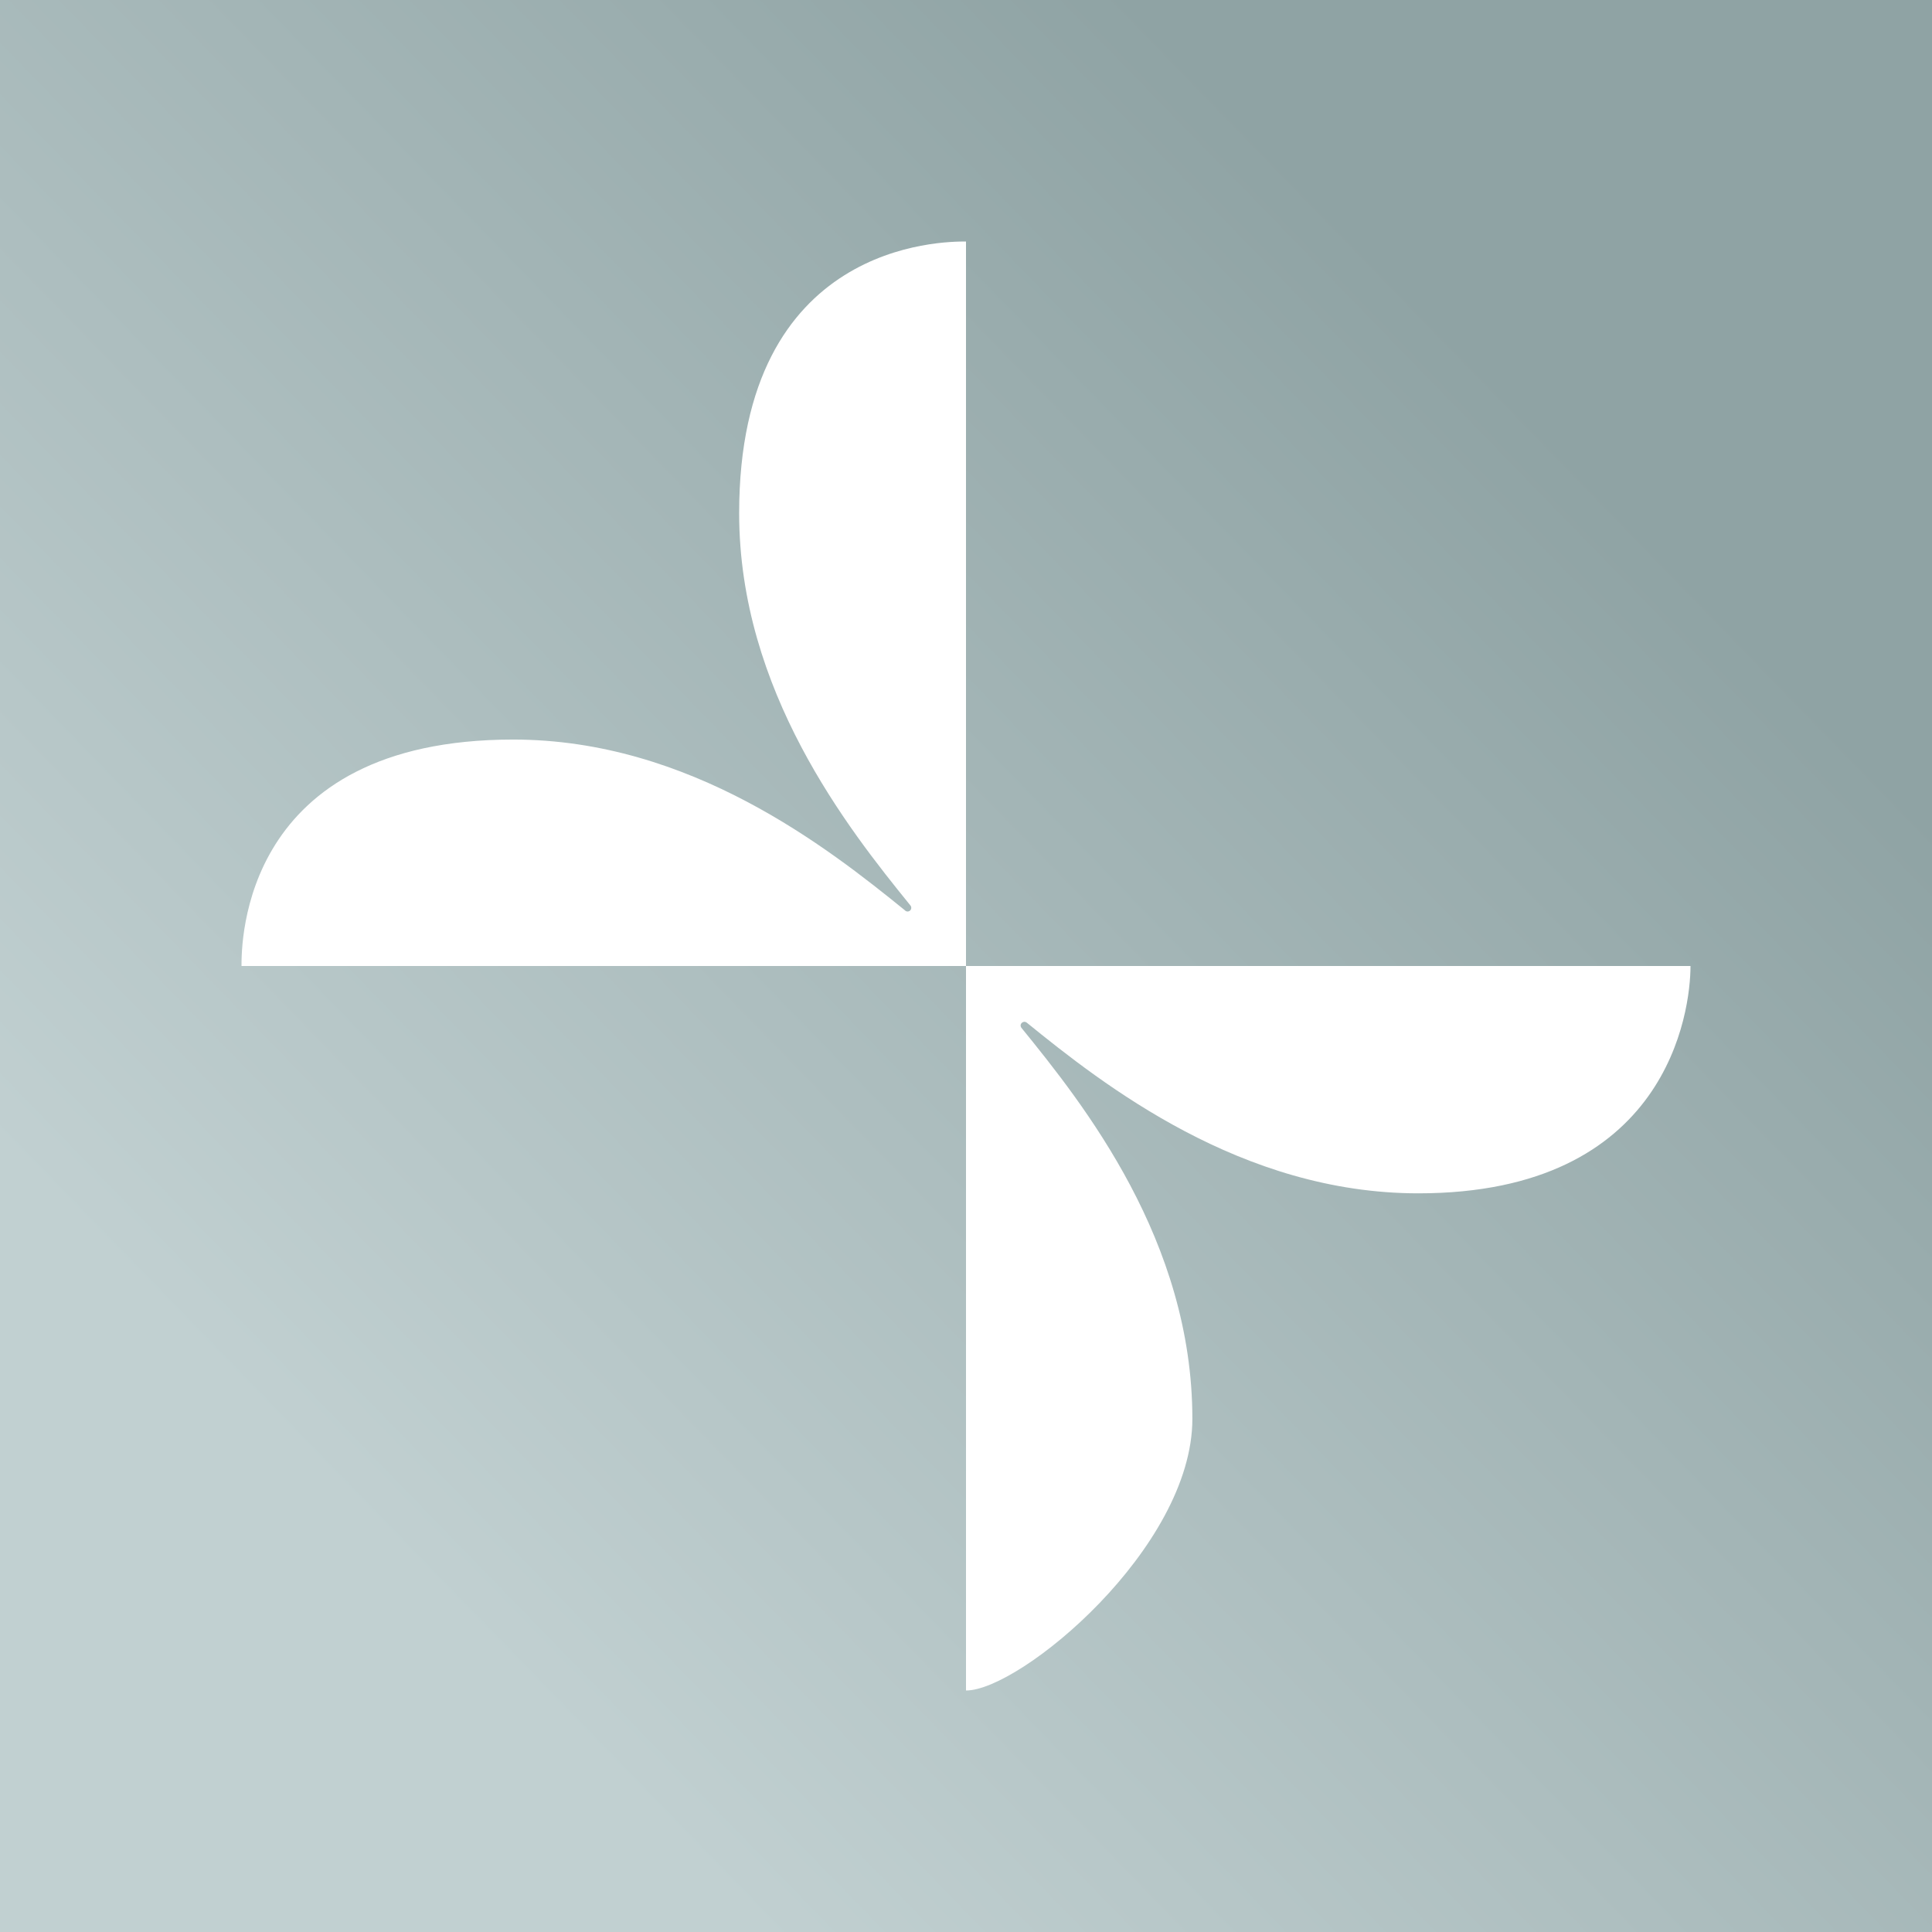 <svg width="24" height="24" viewBox="0 0 24 24" fill="none" xmlns="http://www.w3.org/2000/svg">
<rect x="0" y="0" width="24" height="24" fill="#333333" stroke="none"/>
<g clip-path="url(#clip0_328_38095)">
<path d="M24 0H0V24H24V0Z" fill="url(#paint0_linear_328_38095)"/>
<path d="M21 12C21 12.562 20.719 14.824 17.619 14.824C15.42 14.824 13.704 13.474 12.754 12.703C12.746 12.697 12.736 12.693 12.726 12.693C12.715 12.693 12.705 12.697 12.697 12.703C12.688 12.71 12.681 12.72 12.679 12.732C12.677 12.743 12.68 12.755 12.686 12.765C13.463 13.721 14.812 15.414 14.812 17.625C14.812 19.228 12.675 21 12 21V12H21Z" fill="white"/>
<path d="M6.375 9.187C8.574 9.187 10.284 10.532 11.241 11.308C11.245 11.313 11.25 11.317 11.256 11.319C11.262 11.322 11.268 11.323 11.274 11.323C11.281 11.323 11.287 11.322 11.293 11.319C11.299 11.317 11.304 11.313 11.308 11.308C11.316 11.3 11.32 11.289 11.32 11.277C11.32 11.266 11.316 11.255 11.308 11.246C10.532 10.29 9.182 8.58 9.182 6.375C9.182 3 11.719 3 12 3V12H3C3 11.719 3 9.187 6.375 9.187Z" fill="white"/>
</g>
<defs>
<linearGradient id="paint0_linear_328_38095" x1="18.4" y1="4.42" x2="4.01" y2="18.41" gradientUnits="userSpaceOnUse">
<stop stop-color="#8FA3A4"/>
<stop offset="1" stop-color="#C1D0D1"/>
</linearGradient>
<clipPath id="clip0_328_38095">
<rect width="24" height="24" fill="white"/>
</clipPath>
</defs>
</svg>
